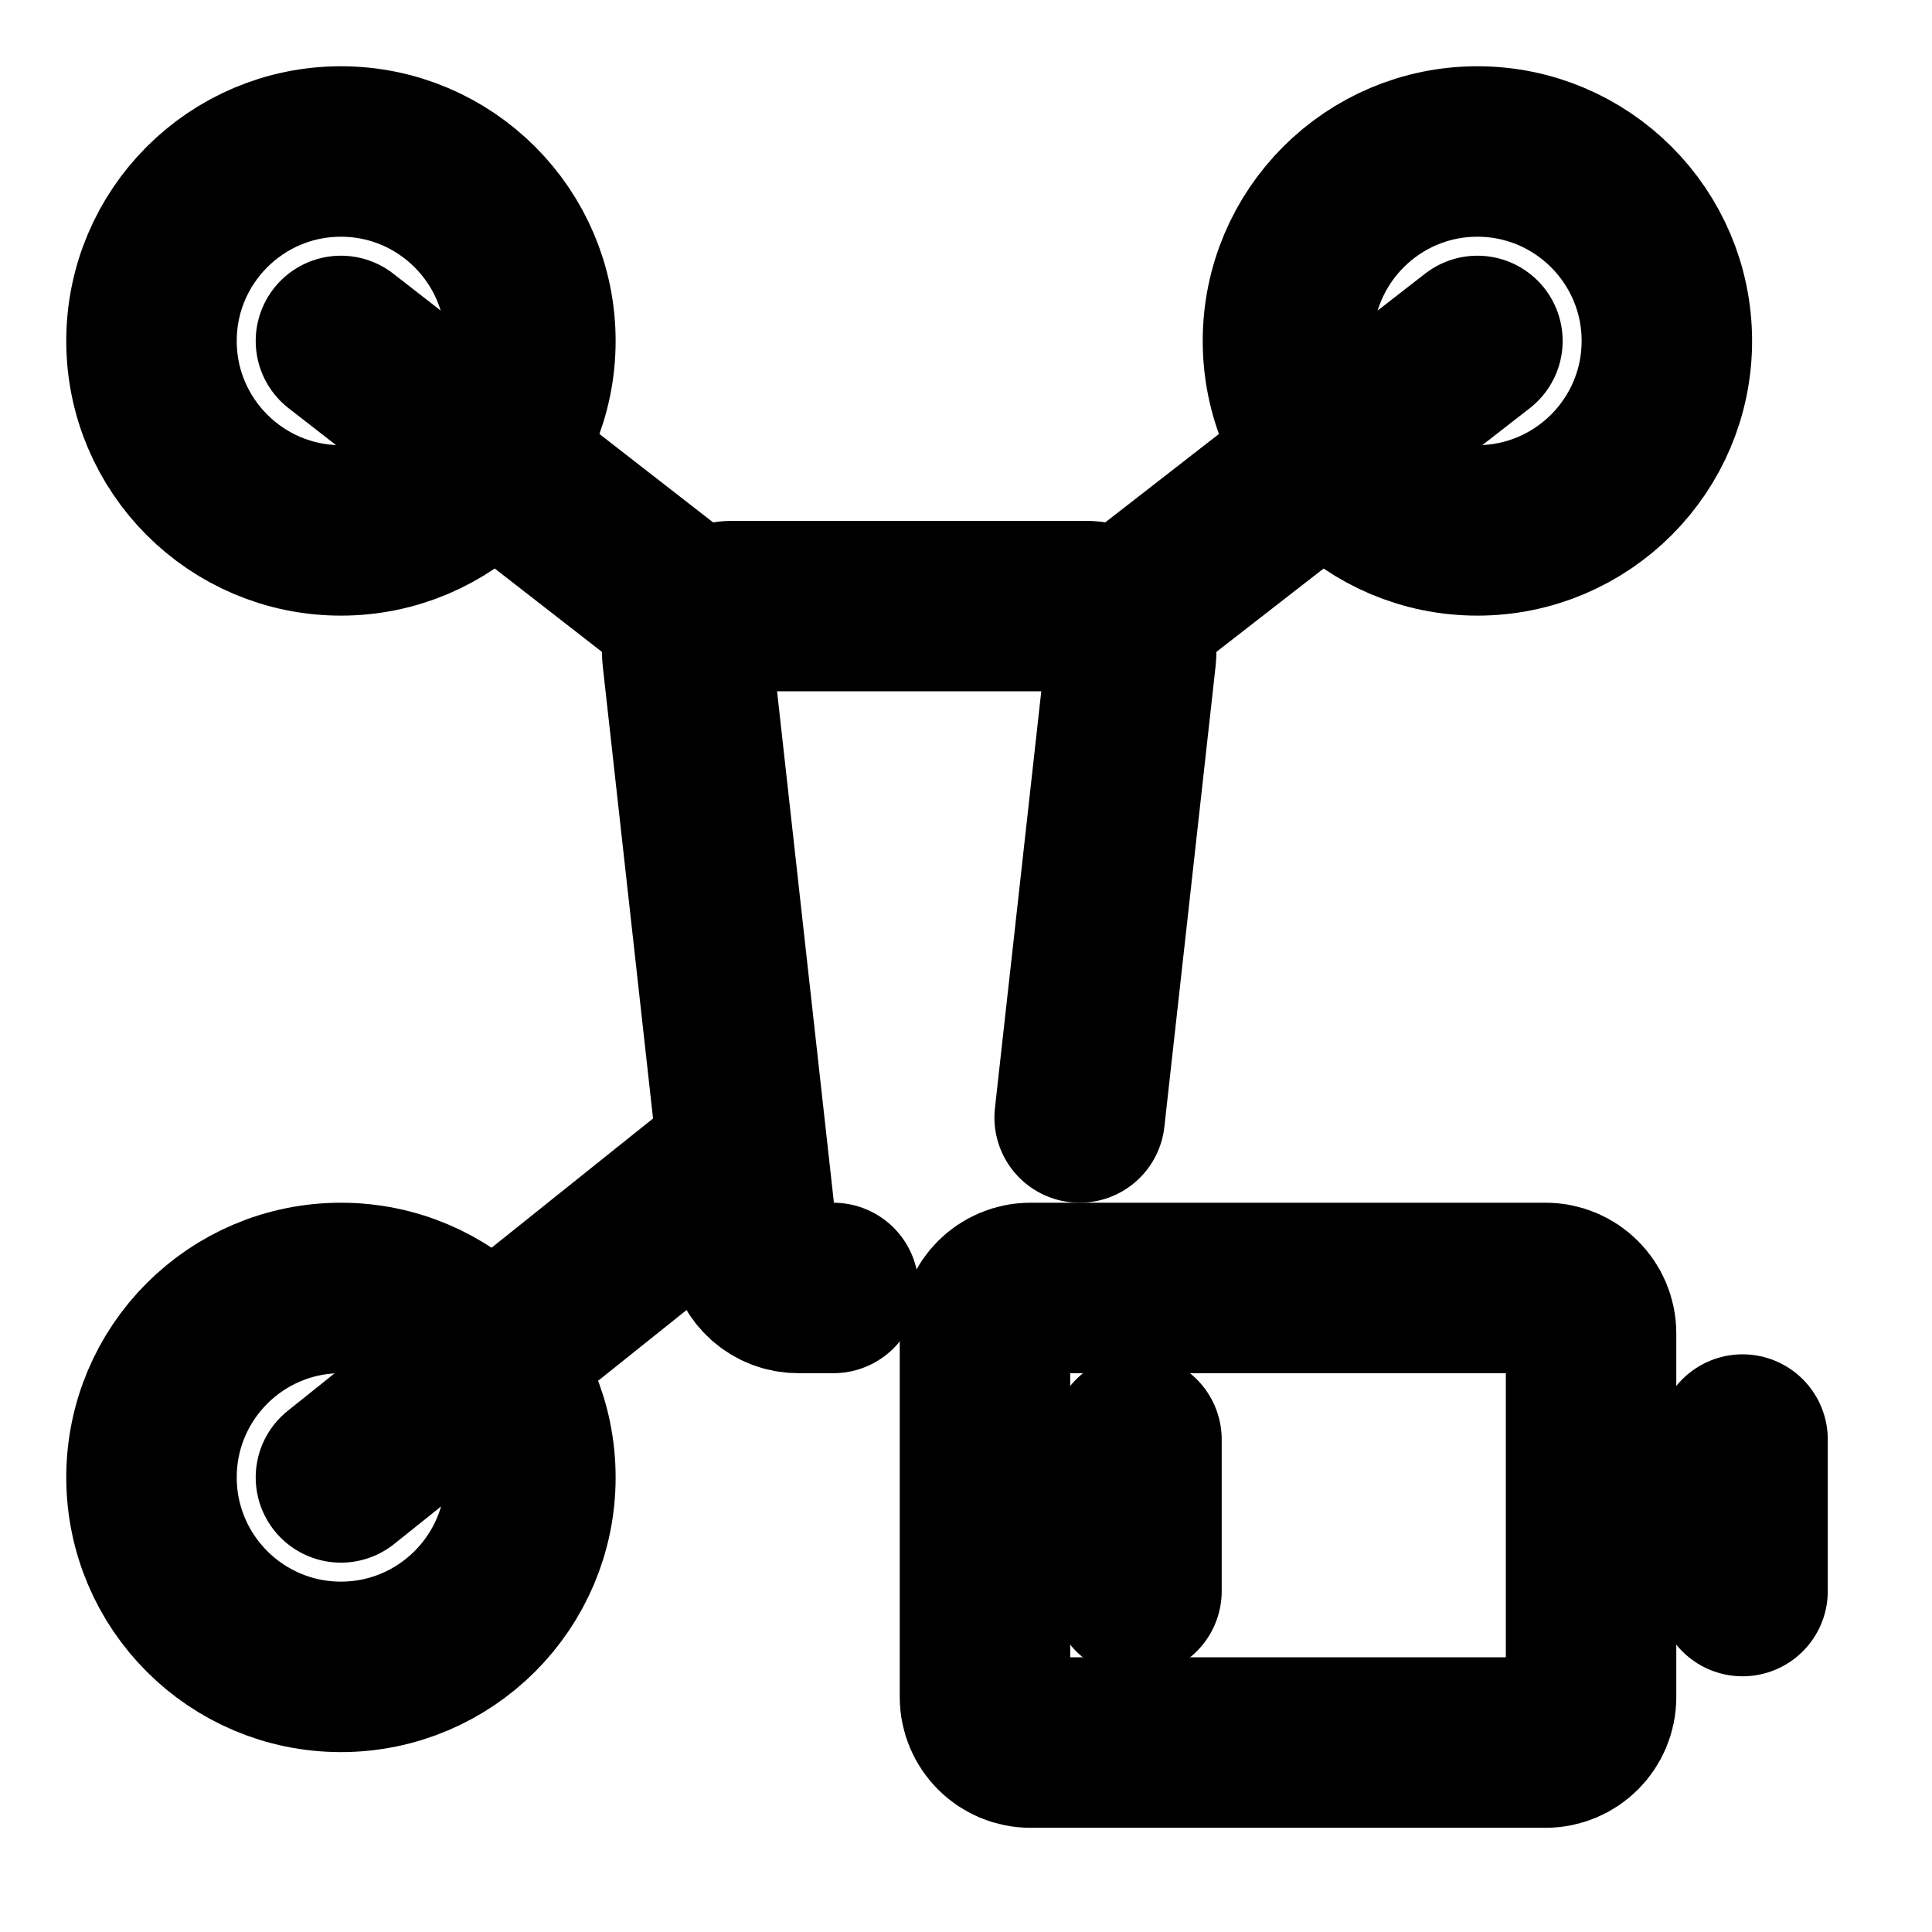<svg width="17" height="17" viewBox="0 0 17 17" fill="none" xmlns="http://www.w3.org/2000/svg">
<path d="M9.5 9.833L9.667 8.333L9.951 5.777C9.977 5.541 9.791 5.333 9.553 5.333H6.447C6.209 5.333 6.023 5.541 6.049 5.777L6.627 10.977C6.65 11.18 6.821 11.333 7.025 11.333H7.333" stroke="black" stroke-width="1.5" stroke-linecap="round"/>
<path d="M3 4.667C3.92 4.667 4.667 3.92 4.667 3C4.667 2.08 3.92 1.333 3 1.333C2.079 1.333 1.333 2.08 1.333 3C1.333 3.92 2.079 4.667 3 4.667Z" stroke="black" stroke-width="1.5" stroke-miterlimit="1.5" stroke-linecap="round" stroke-linejoin="round"/>
<path d="M3 3L6 5.333" stroke="black" stroke-width="1.5" stroke-linecap="round" stroke-linejoin="round"/>
<path d="M3 13L6.333 10.333" stroke="black" stroke-width="1.5" stroke-linecap="round" stroke-linejoin="round"/>
<path d="M13 3L10 5.333" stroke="black" stroke-width="1.5" stroke-linecap="round" stroke-linejoin="round"/>
<path d="M3 14.667C3.92 14.667 4.667 13.92 4.667 13C4.667 12.079 3.92 11.333 3 11.333C2.079 11.333 1.333 12.079 1.333 13C1.333 13.92 2.079 14.667 3 14.667Z" stroke="black" stroke-width="1.5" stroke-miterlimit="1.5" stroke-linecap="round" stroke-linejoin="round"/>
<path d="M13 4.667C13.92 4.667 14.667 3.92 14.667 3C14.667 2.08 13.92 1.333 13 1.333C12.079 1.333 11.333 2.08 11.333 3C11.333 3.92 12.079 4.667 13 4.667Z" stroke="black" stroke-width="1.5" stroke-miterlimit="1.5" stroke-linecap="round" stroke-linejoin="round"/>
<path d="M15.333 12.667V14" stroke="black" stroke-width="1.5" stroke-linecap="round" stroke-linejoin="round"/>
<path d="M10 12.667V14" stroke="black" stroke-width="1.5" stroke-linecap="round" stroke-linejoin="round"/>
<path d="M8.667 14.933V11.733C8.667 11.512 8.846 11.333 9.067 11.333H13.6C13.821 11.333 14 11.512 14 11.733V14.933C14 15.154 13.821 15.333 13.6 15.333H9.067C8.846 15.333 8.667 15.154 8.667 14.933Z" stroke="black" stroke-width="1.5"/>
</svg>
